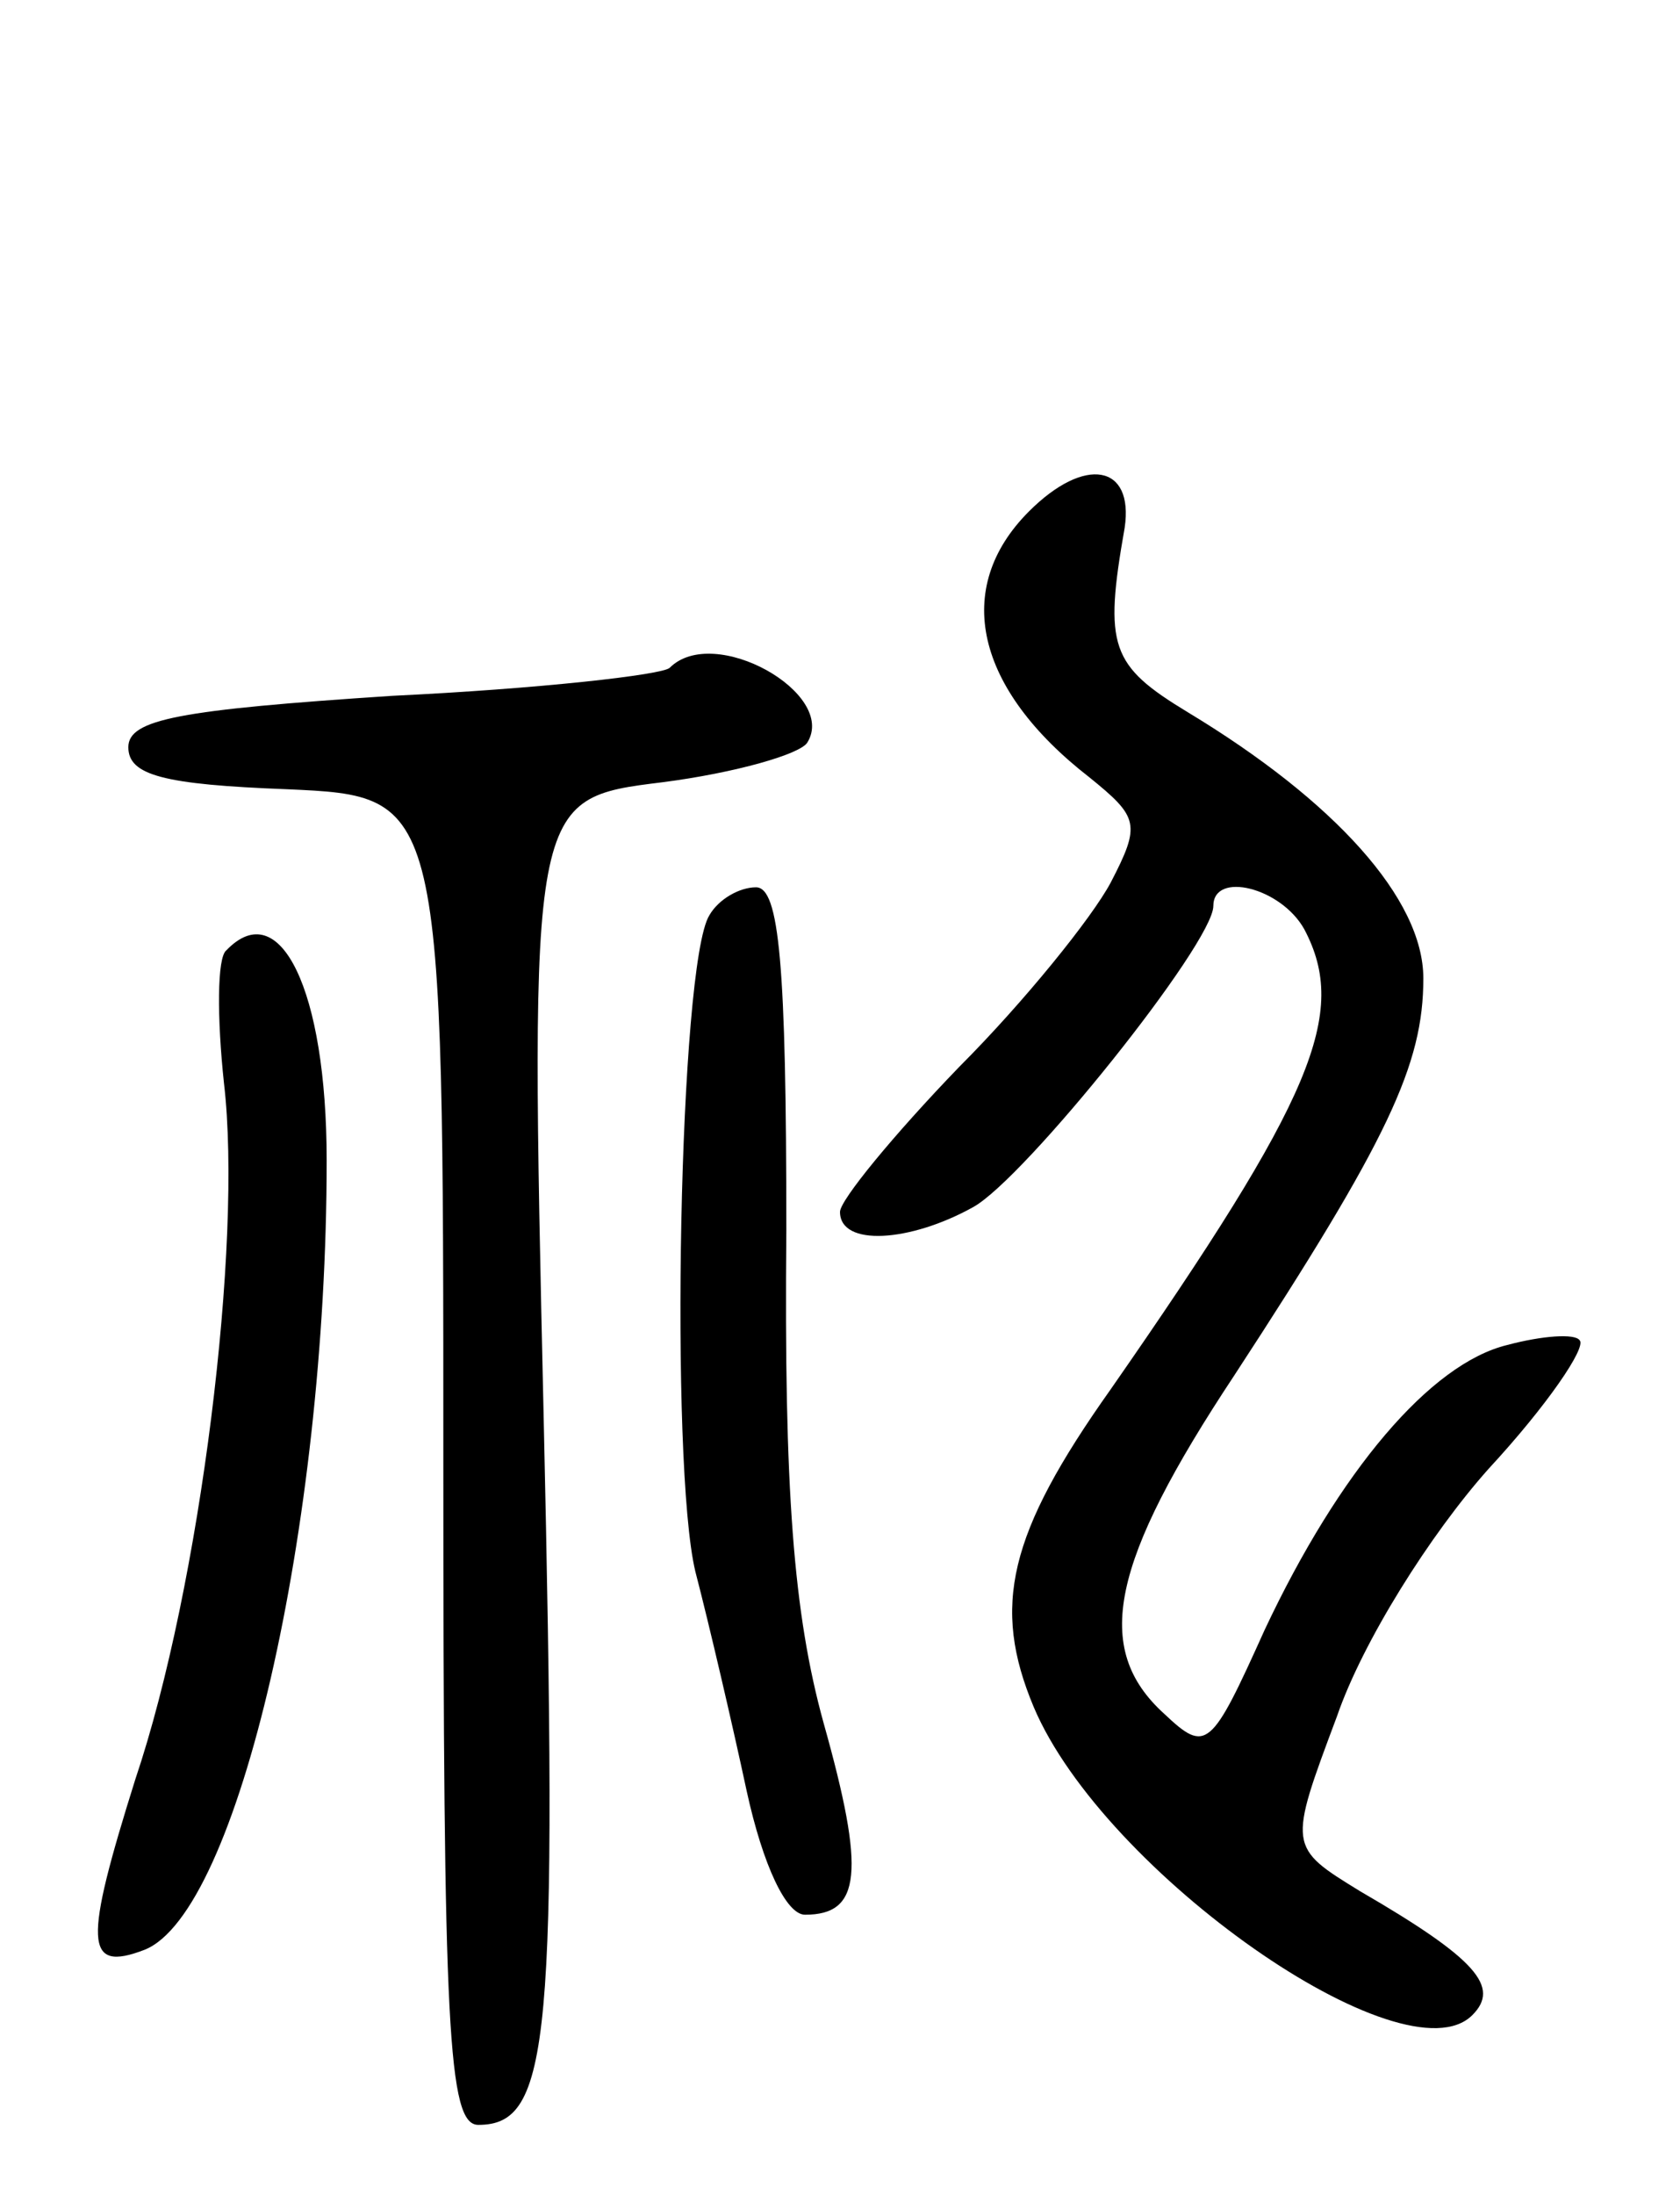 <svg version="1.0" xmlns="http://www.w3.org/2000/svg"
 width="72pt" height="94pt" viewBox="0 0 72 94"
 preserveAspectRatio="xMidYMid meet">
<g transform="translate(0,94) scale(0.1,-0.1)"
fill="#000000" stroke="none">
<path d="M441 721 c-33 -33 -23 -76 26 -114 21 -17 22 -20 9 -45 -8 -15 -37
-51 -65 -79 -28 -29 -51 -57 -51 -62 0 -15 30 -13 57 2 22 12 103 113 103 129
0 15 29 8 39 -10 19 -36 4 -72 -83 -197 -44 -62 -51 -93 -33 -136 30 -71 159
-161 188 -132 12 12 2 24 -48 53 -31 19 -31 19 -10 75 11 32 40 78 65 106 25
27 42 52 39 55 -2 3 -16 2 -31 -2 -33 -8 -72 -54 -104 -122 -23 -51 -25 -53
-43 -36 -31 28 -23 65 30 145 66 101 81 133 81 170 0 34 -38 76 -101 114 -33
20 -36 28 -27 79 4 27 -17 31 -41 7z"/>
<path d="M287 654 c-3 -3 -56 -9 -119 -12 -91 -6 -113 -10 -113 -22 0 -12 15
-16 68 -18 67 -3 67 -3 67 -287 0 -244 2 -285 15 -285 31 0 34 36 28 303 -6
265 -6 265 51 272 31 4 59 12 62 17 13 21 -40 51 -59 32z"/>
<path d="M304 548 c-13 -21 -17 -235 -6 -281 6 -23 16 -66 22 -94 7 -32 17
-53 25 -53 24 0 26 18 8 82 -13 47 -17 100 -16 211 0 114 -3 147 -13 147 -7 0
-16 -5 -20 -12z"/>
<path d="M97 533 c-4 -3 -4 -29 -1 -57 8 -68 -10 -215 -38 -298 -22 -70 -22
-83 4 -73 40 16 78 181 78 338 0 73 -20 114 -43 90z"/>
</g>
</svg>
